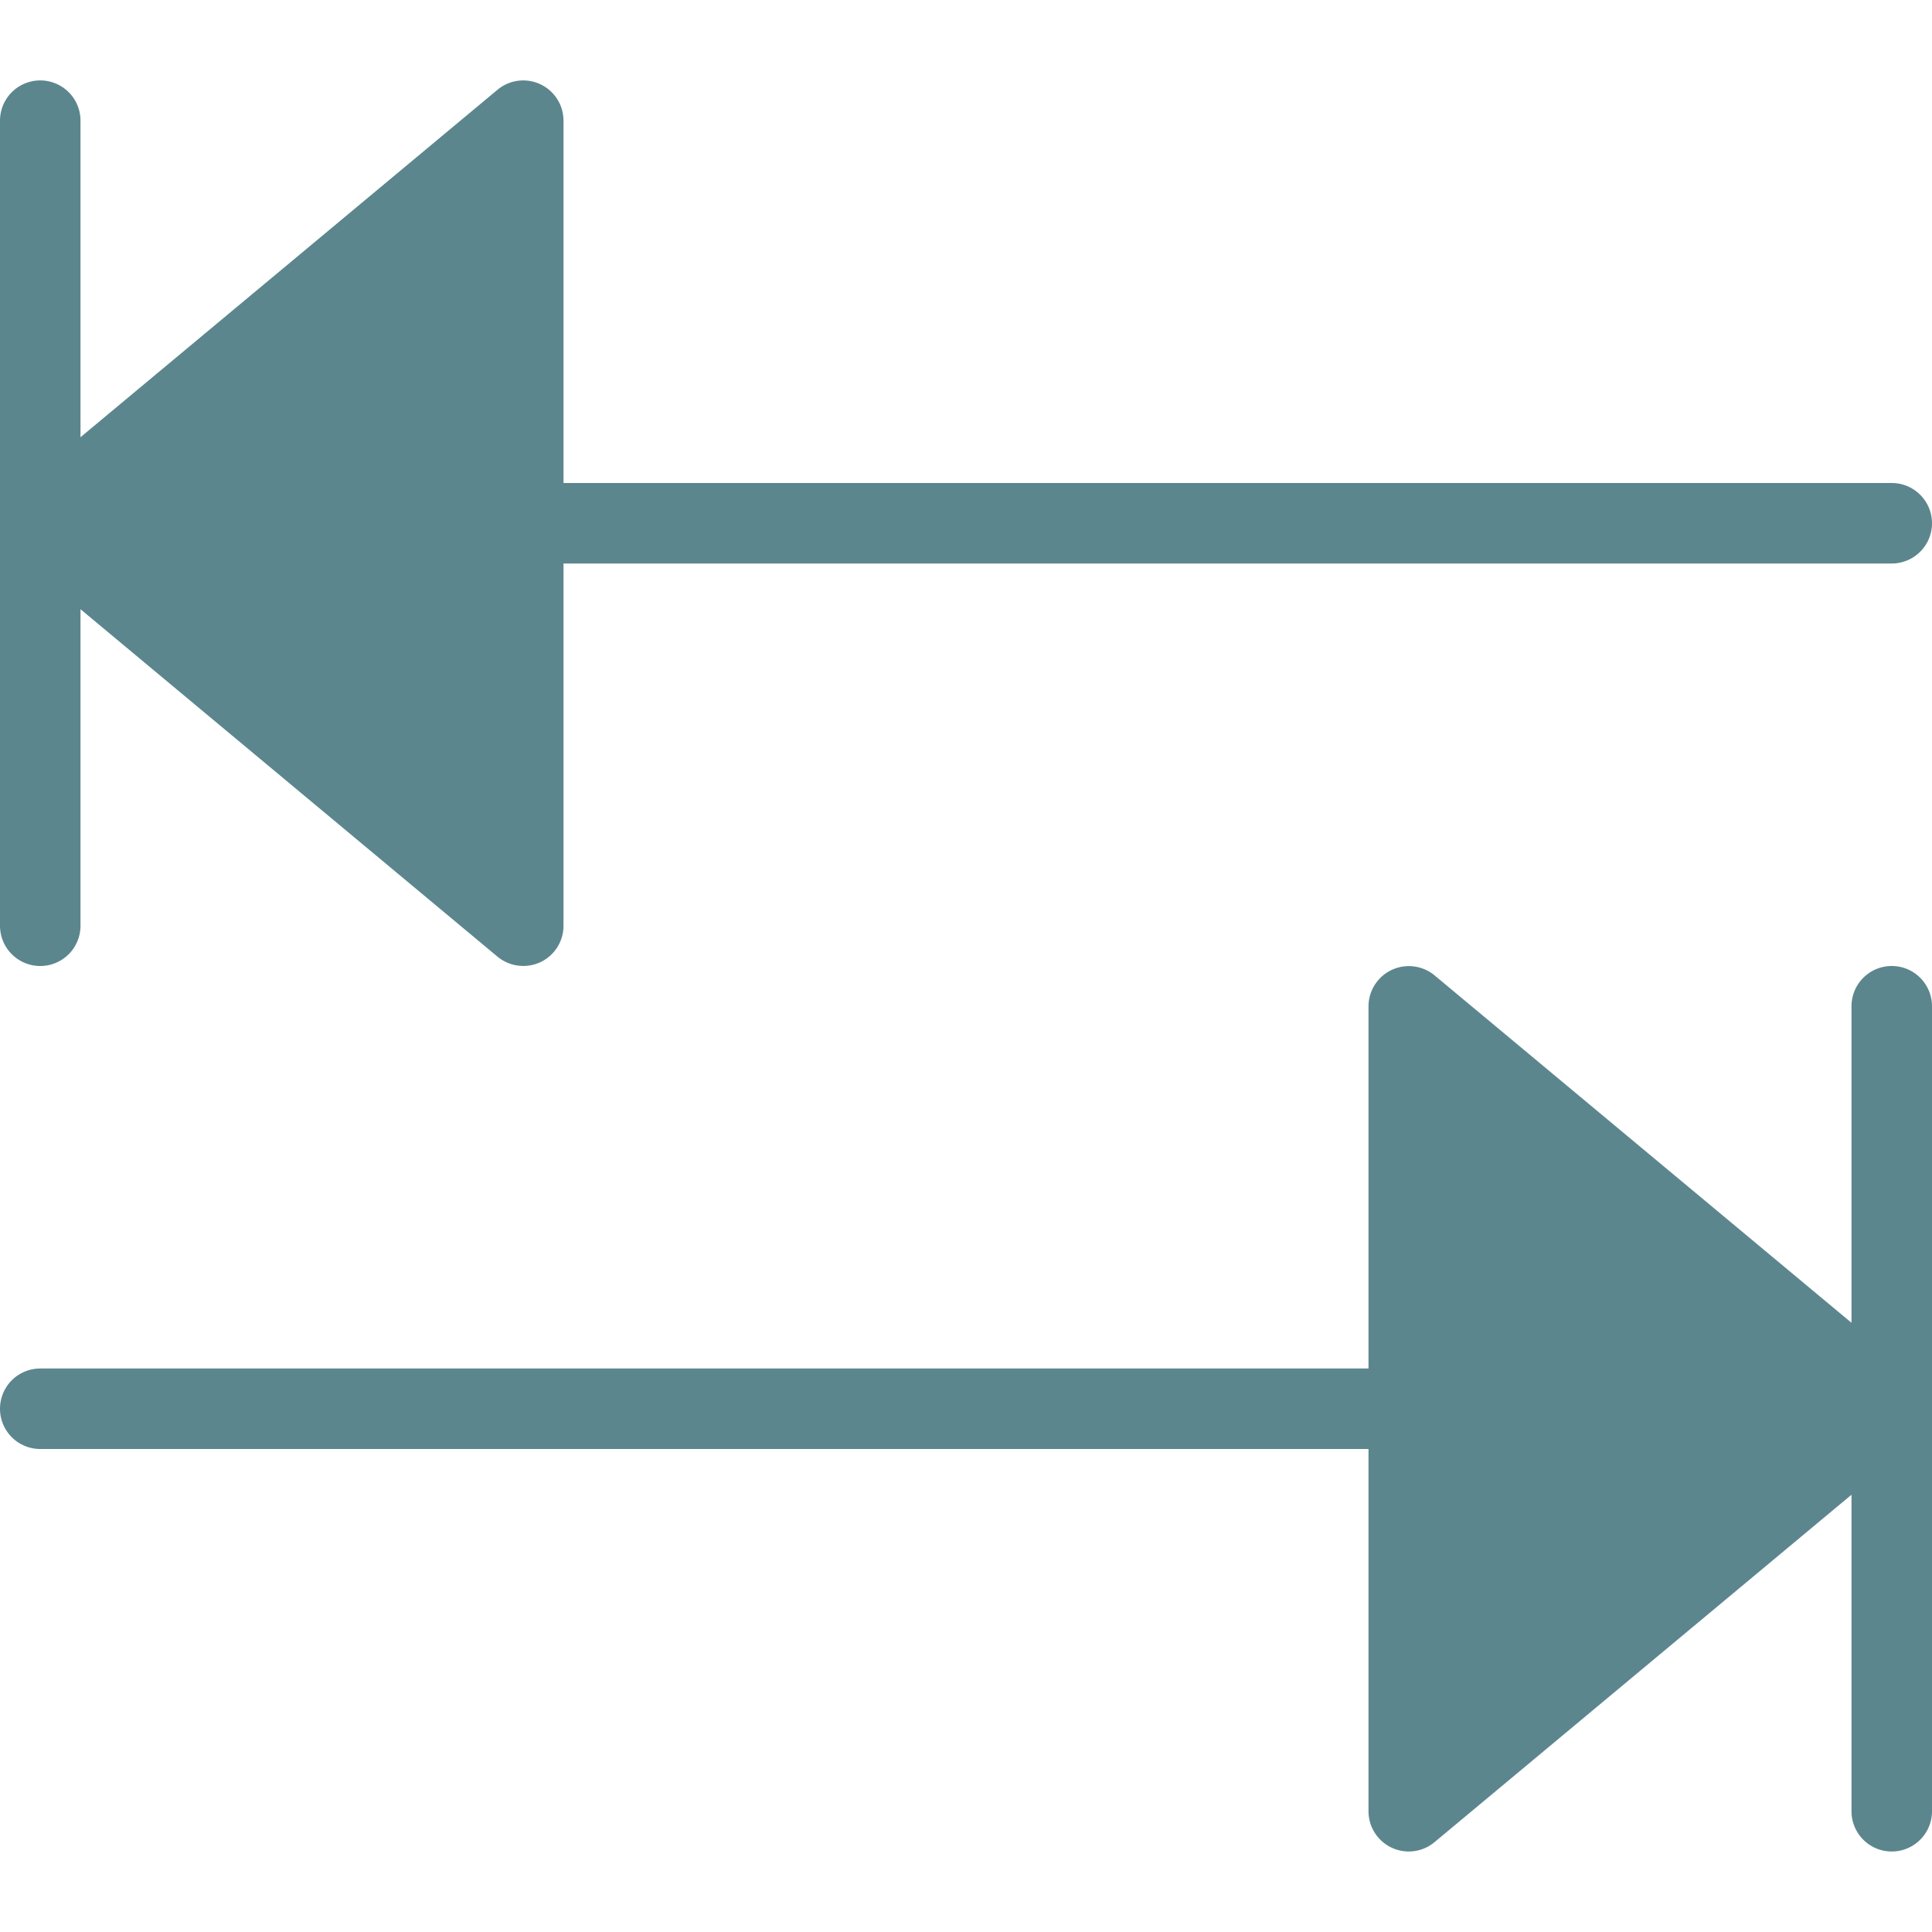 <svg xmlns="http://www.w3.org/2000/svg" fill="#5c868d" viewBox="0 0 24 24" width="16px" height="16px"><path d="M.5 12a.5.5 0 0 0 .5-.5V7.568l5.18 4.316a.504.504 0 0 0 .532.069A.5.5 0 0 0 7 11.5V7h16.5a.5.5 0 0 0 0-1H7V1.5a.5.5 0 0 0-.82-.385L1 5.431V1.499a.5.5 0 0 0-1 0v10A.5.5 0 0 0 .5 12zm23 0a.5.5 0 0 0-.5.5v3.932l-5.18-4.316a.501.501 0 0 0-.82.384V17H.5a.5.5 0 0 0 0 1H17v4.5a.5.5 0 0 0 .82.384L23 18.568V22.5a.5.5 0 0 0 1 0v-10a.5.5 0 0 0-.5-.5z" class="color000 svgShape"></path></svg>